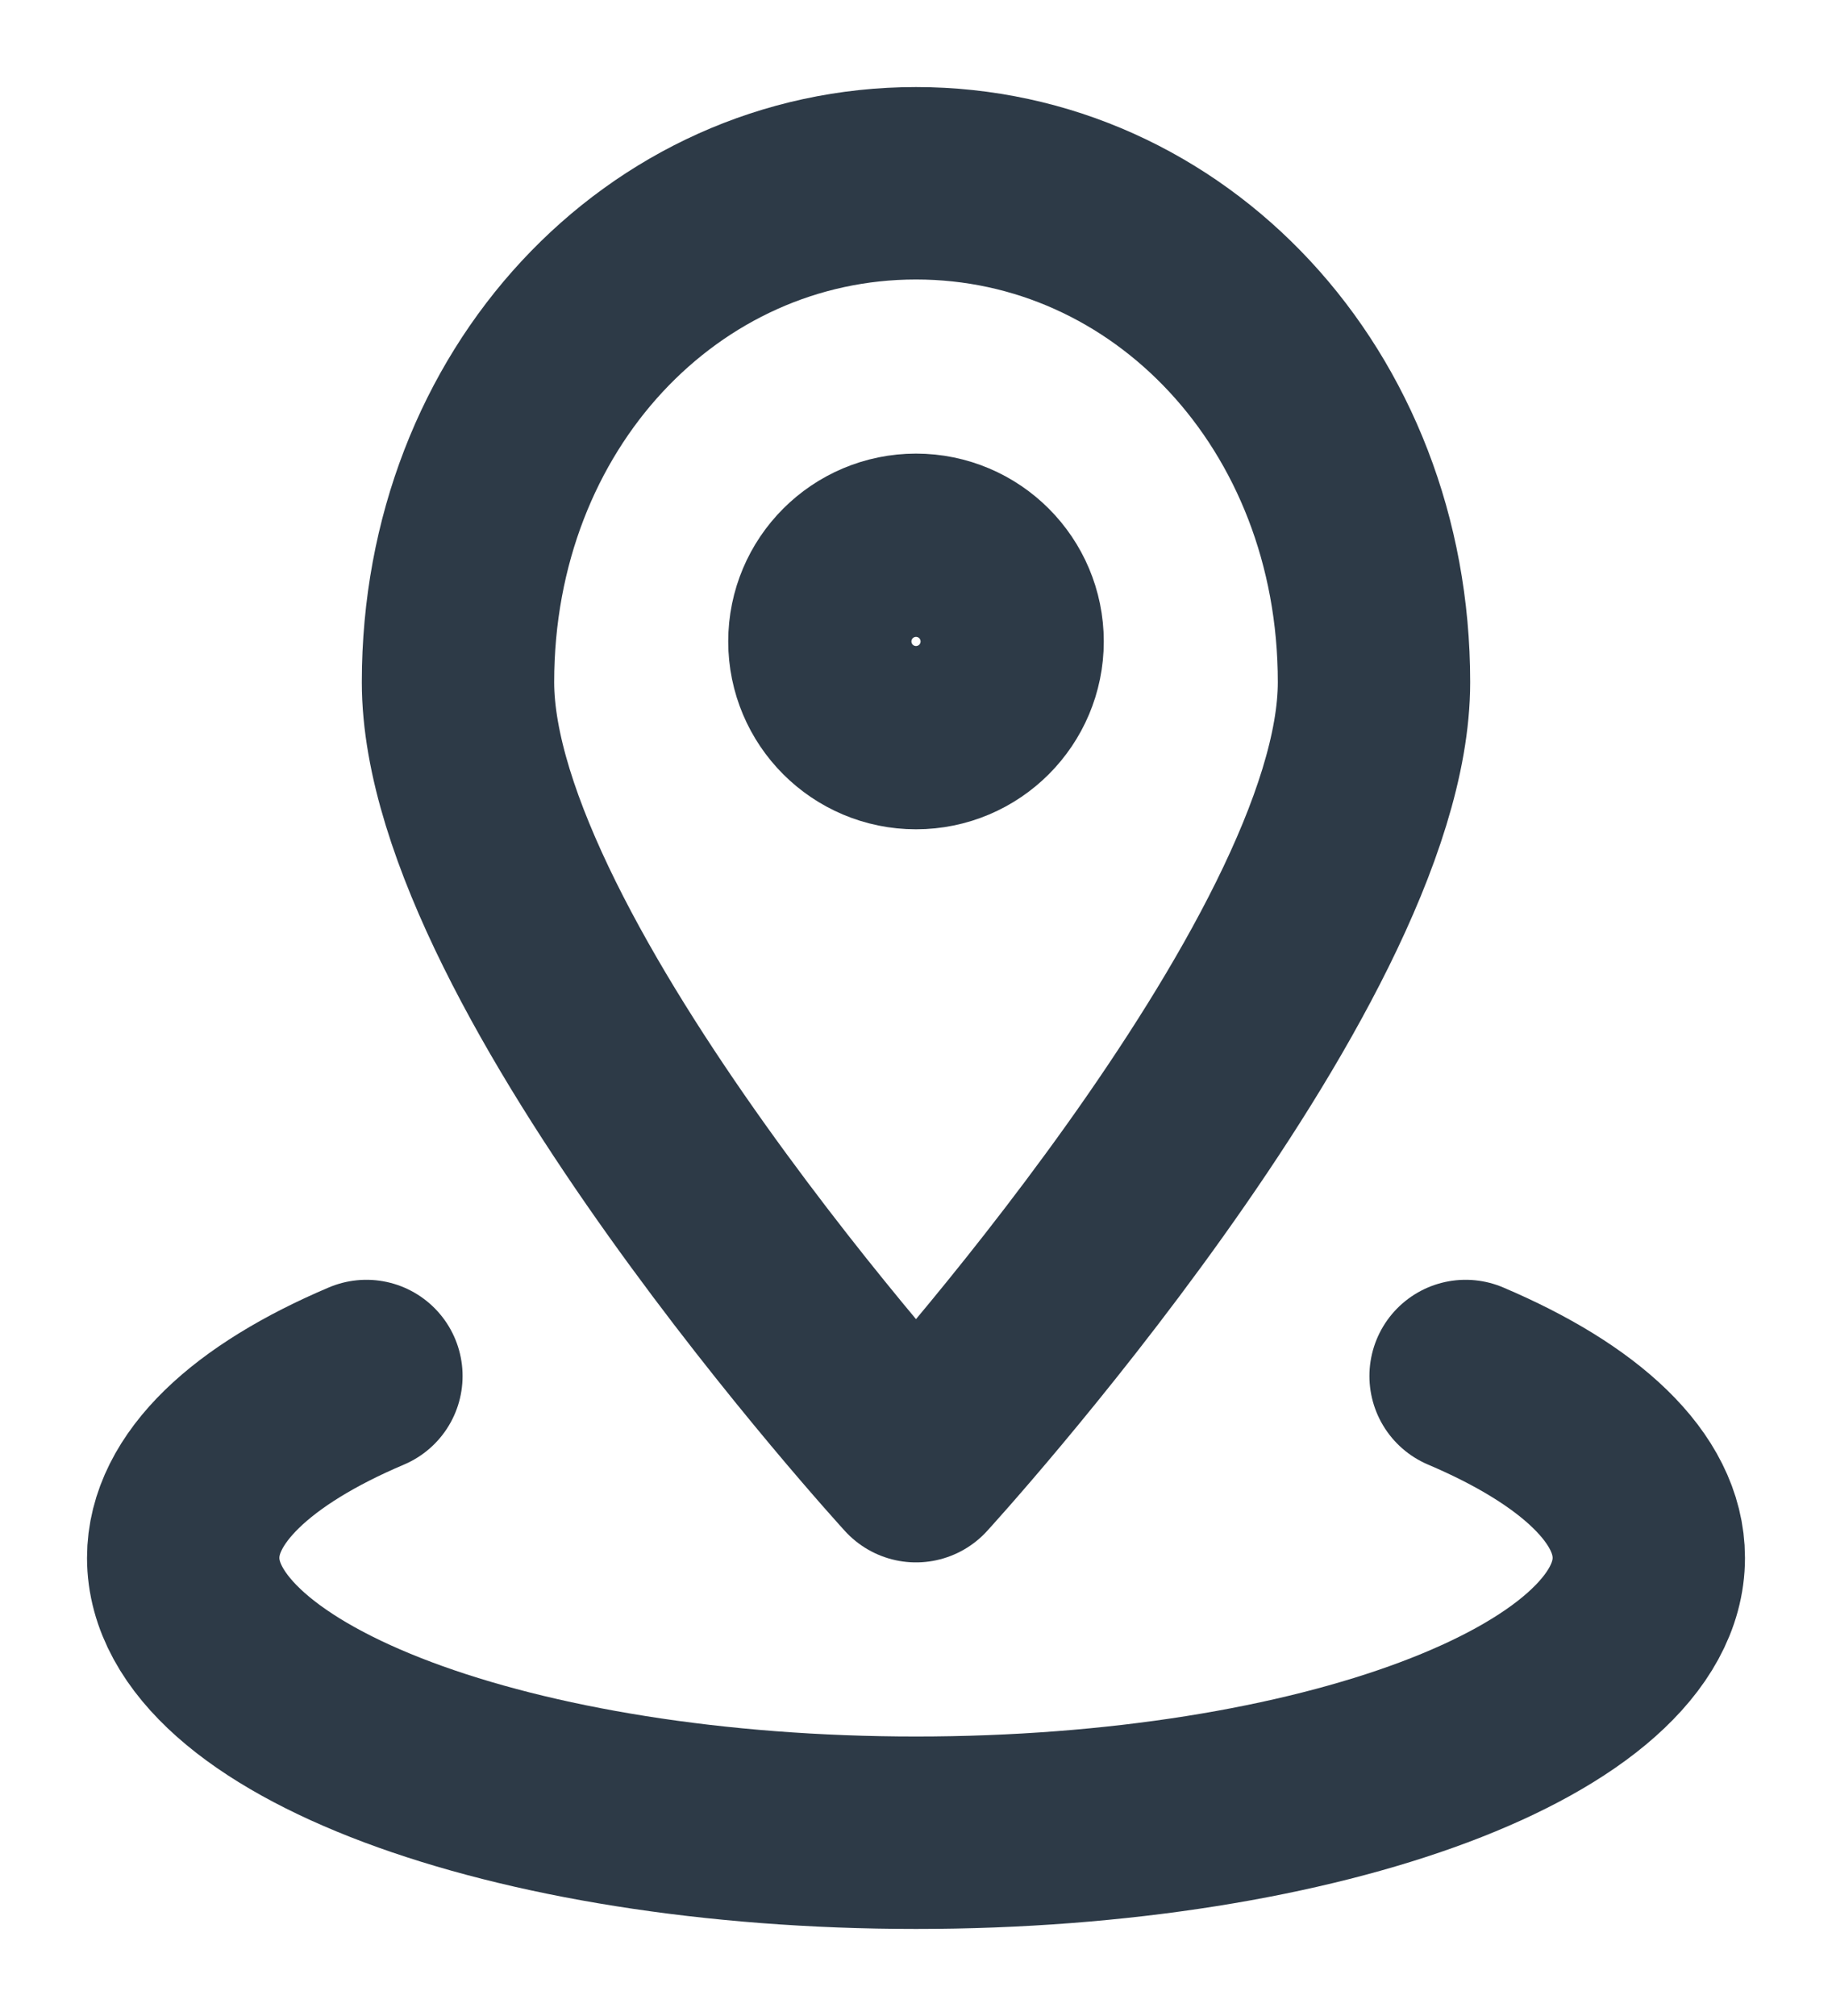 <svg xmlns="http://www.w3.org/2000/svg" width="20" height="22" viewBox="0 0 20 22" fill="none">
    <path d="M16 15.016C17.245 15.545 18 16.239 18 17C18 18.657 14.418 20 10 20C5.582 20 2 18.657 2 17C2 16.24 2.755 15.544 4 15.016" stroke="#2D3A47" stroke-width="2.1" stroke-linecap="round" stroke-linejoin="round"/>
    <path d="M15 7.444C15 10.537 10 16 10 16C10 16 5 10.537 5 7.444C5 4.352 7.239 2 10 2C12.761 2 15 4.352 15 7.444Z" stroke="#2D3A47" stroke-width="2.1" stroke-linecap="round" stroke-linejoin="round"/>
    <path d="M10 8C10.552 8 11 7.552 11 7C11 6.448 10.552 6 10 6C9.448 6 9 6.448 9 7C9 7.552 9.448 8 10 8Z" stroke="#2D3A47" stroke-width="2.1" stroke-linecap="round" stroke-linejoin="round"/>
</svg>